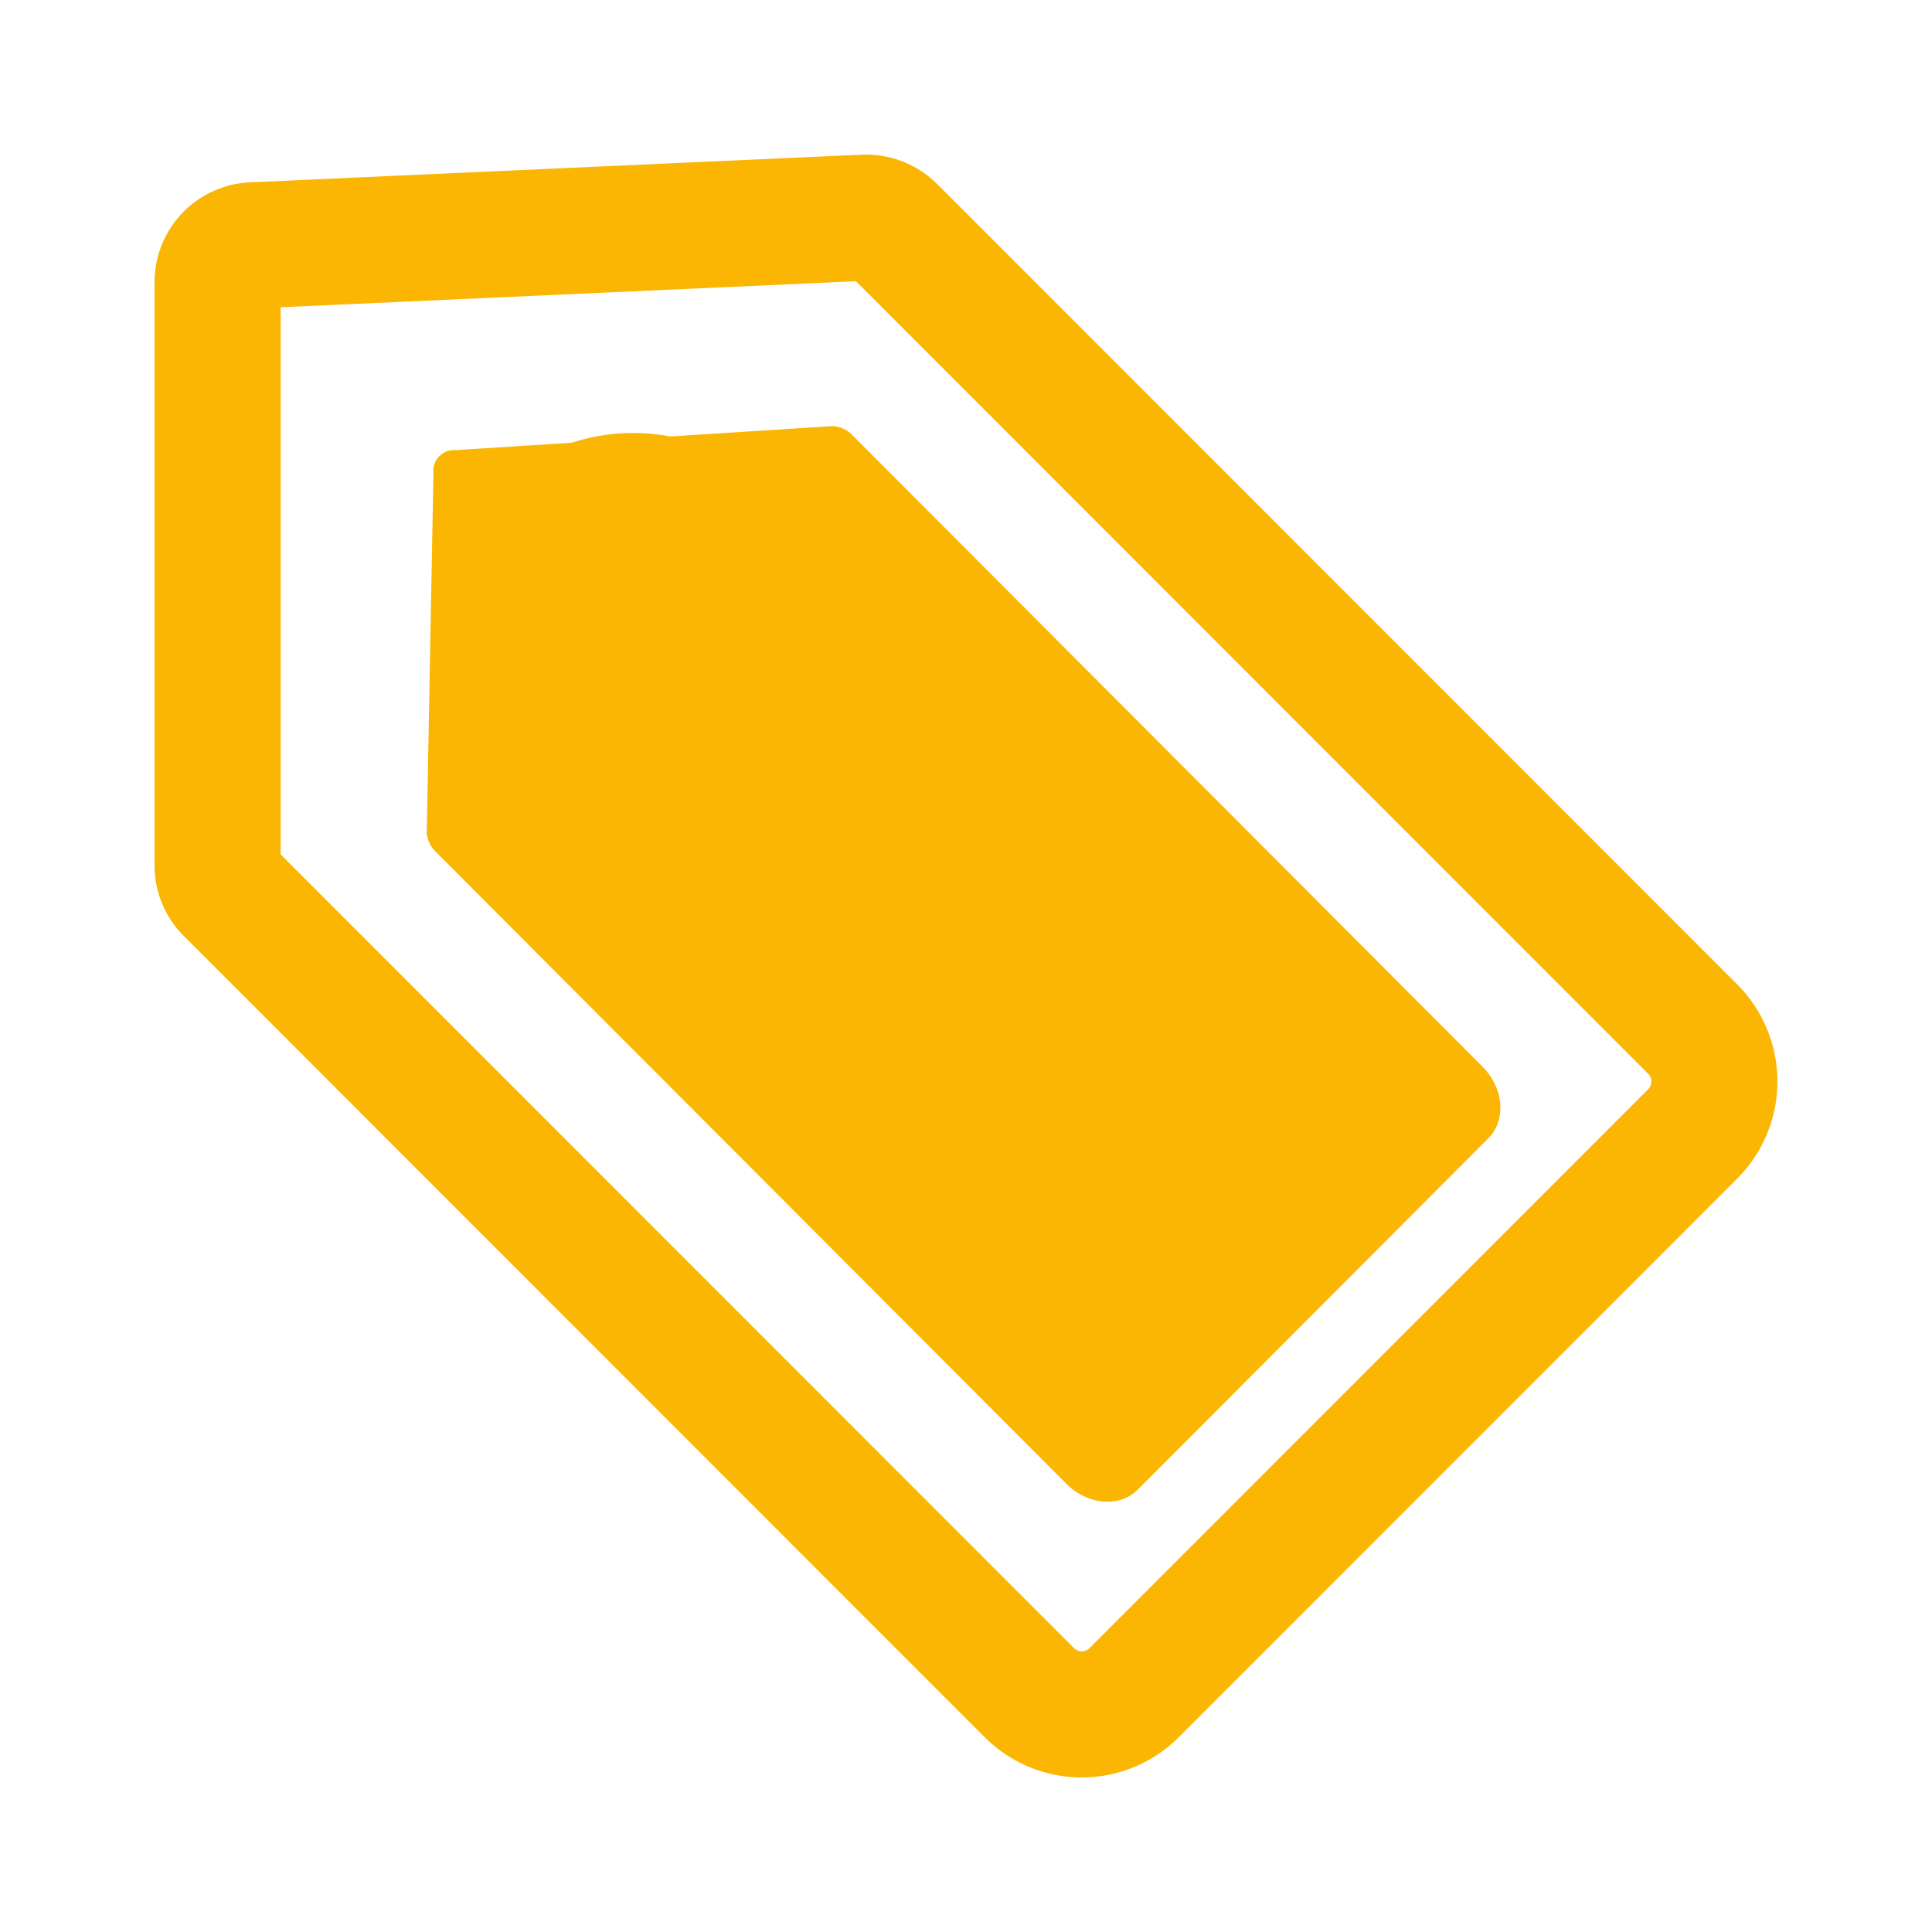 <?xml version="1.0" standalone="no"?><!DOCTYPE svg PUBLIC "-//W3C//DTD SVG 1.1//EN"
        "http://www.w3.org/Graphics/SVG/1.1/DTD/svg11.dtd">
<svg t="1679223337734" class="icon" viewBox="0 0 1024 1024" version="1.1" xmlns="http://www.w3.org/2000/svg" p-id="2715"
     width="64" height="64">
    <path d="M565.192 786.432L230.881 451.384a15.923 15.923 0 0 1-4.69-9.805l3.538-190.648a11.023 11.023 0 0 1 11.694-12.36L441.344 225.848a15.739 15.739 0 0 1 10.388 4.736l334.039 334.781c11.305 11.336 12.687 28.329 3.072 37.955l-185.8 186.209c-9.59 9.626-26.532 8.243-37.852-3.098z"
          fill="#FAB602" p-id="2716"></path>
    <path d="M920.827 521.836L496.64 97.454a53.484 53.484 0 0 0-39.875-15.473l-324.219 14.659A52.946 52.946 0 0 0 81.92 149.632v308.961a52.736 52.736 0 0 0 15.529 37.509l424.556 424.735a72.673 72.673 0 0 0 102.692 0l296.136-296.259a72.76 72.76 0 0 0-0.005-102.743z m-47.252 55.465l-296.131 296.253a5.801 5.801 0 0 1-8.192 0L148.756 452.869V162.847l304.942-13.788 419.866 420.055a5.796 5.796 0 0 1 0.01 8.187zM335.672 229.484a104.96 104.96 0 1 0 104.919 104.96 105.062 105.062 0 0 0-104.919-104.96z m0 143.068A38.098 38.098 0 1 1 373.76 334.449a38.139 38.139 0 0 1-38.088 38.103zM636.928 457.994l-65.08 65.116-65.08-65.116-47.258 47.283 65.075 65.106-65.075 65.111 47.258 47.278 65.08-65.106 65.08 65.101 47.258-47.278-65.08-65.121 65.08-65.091z"
          fill="#FAB602" p-id="2717"></path>
</svg>
